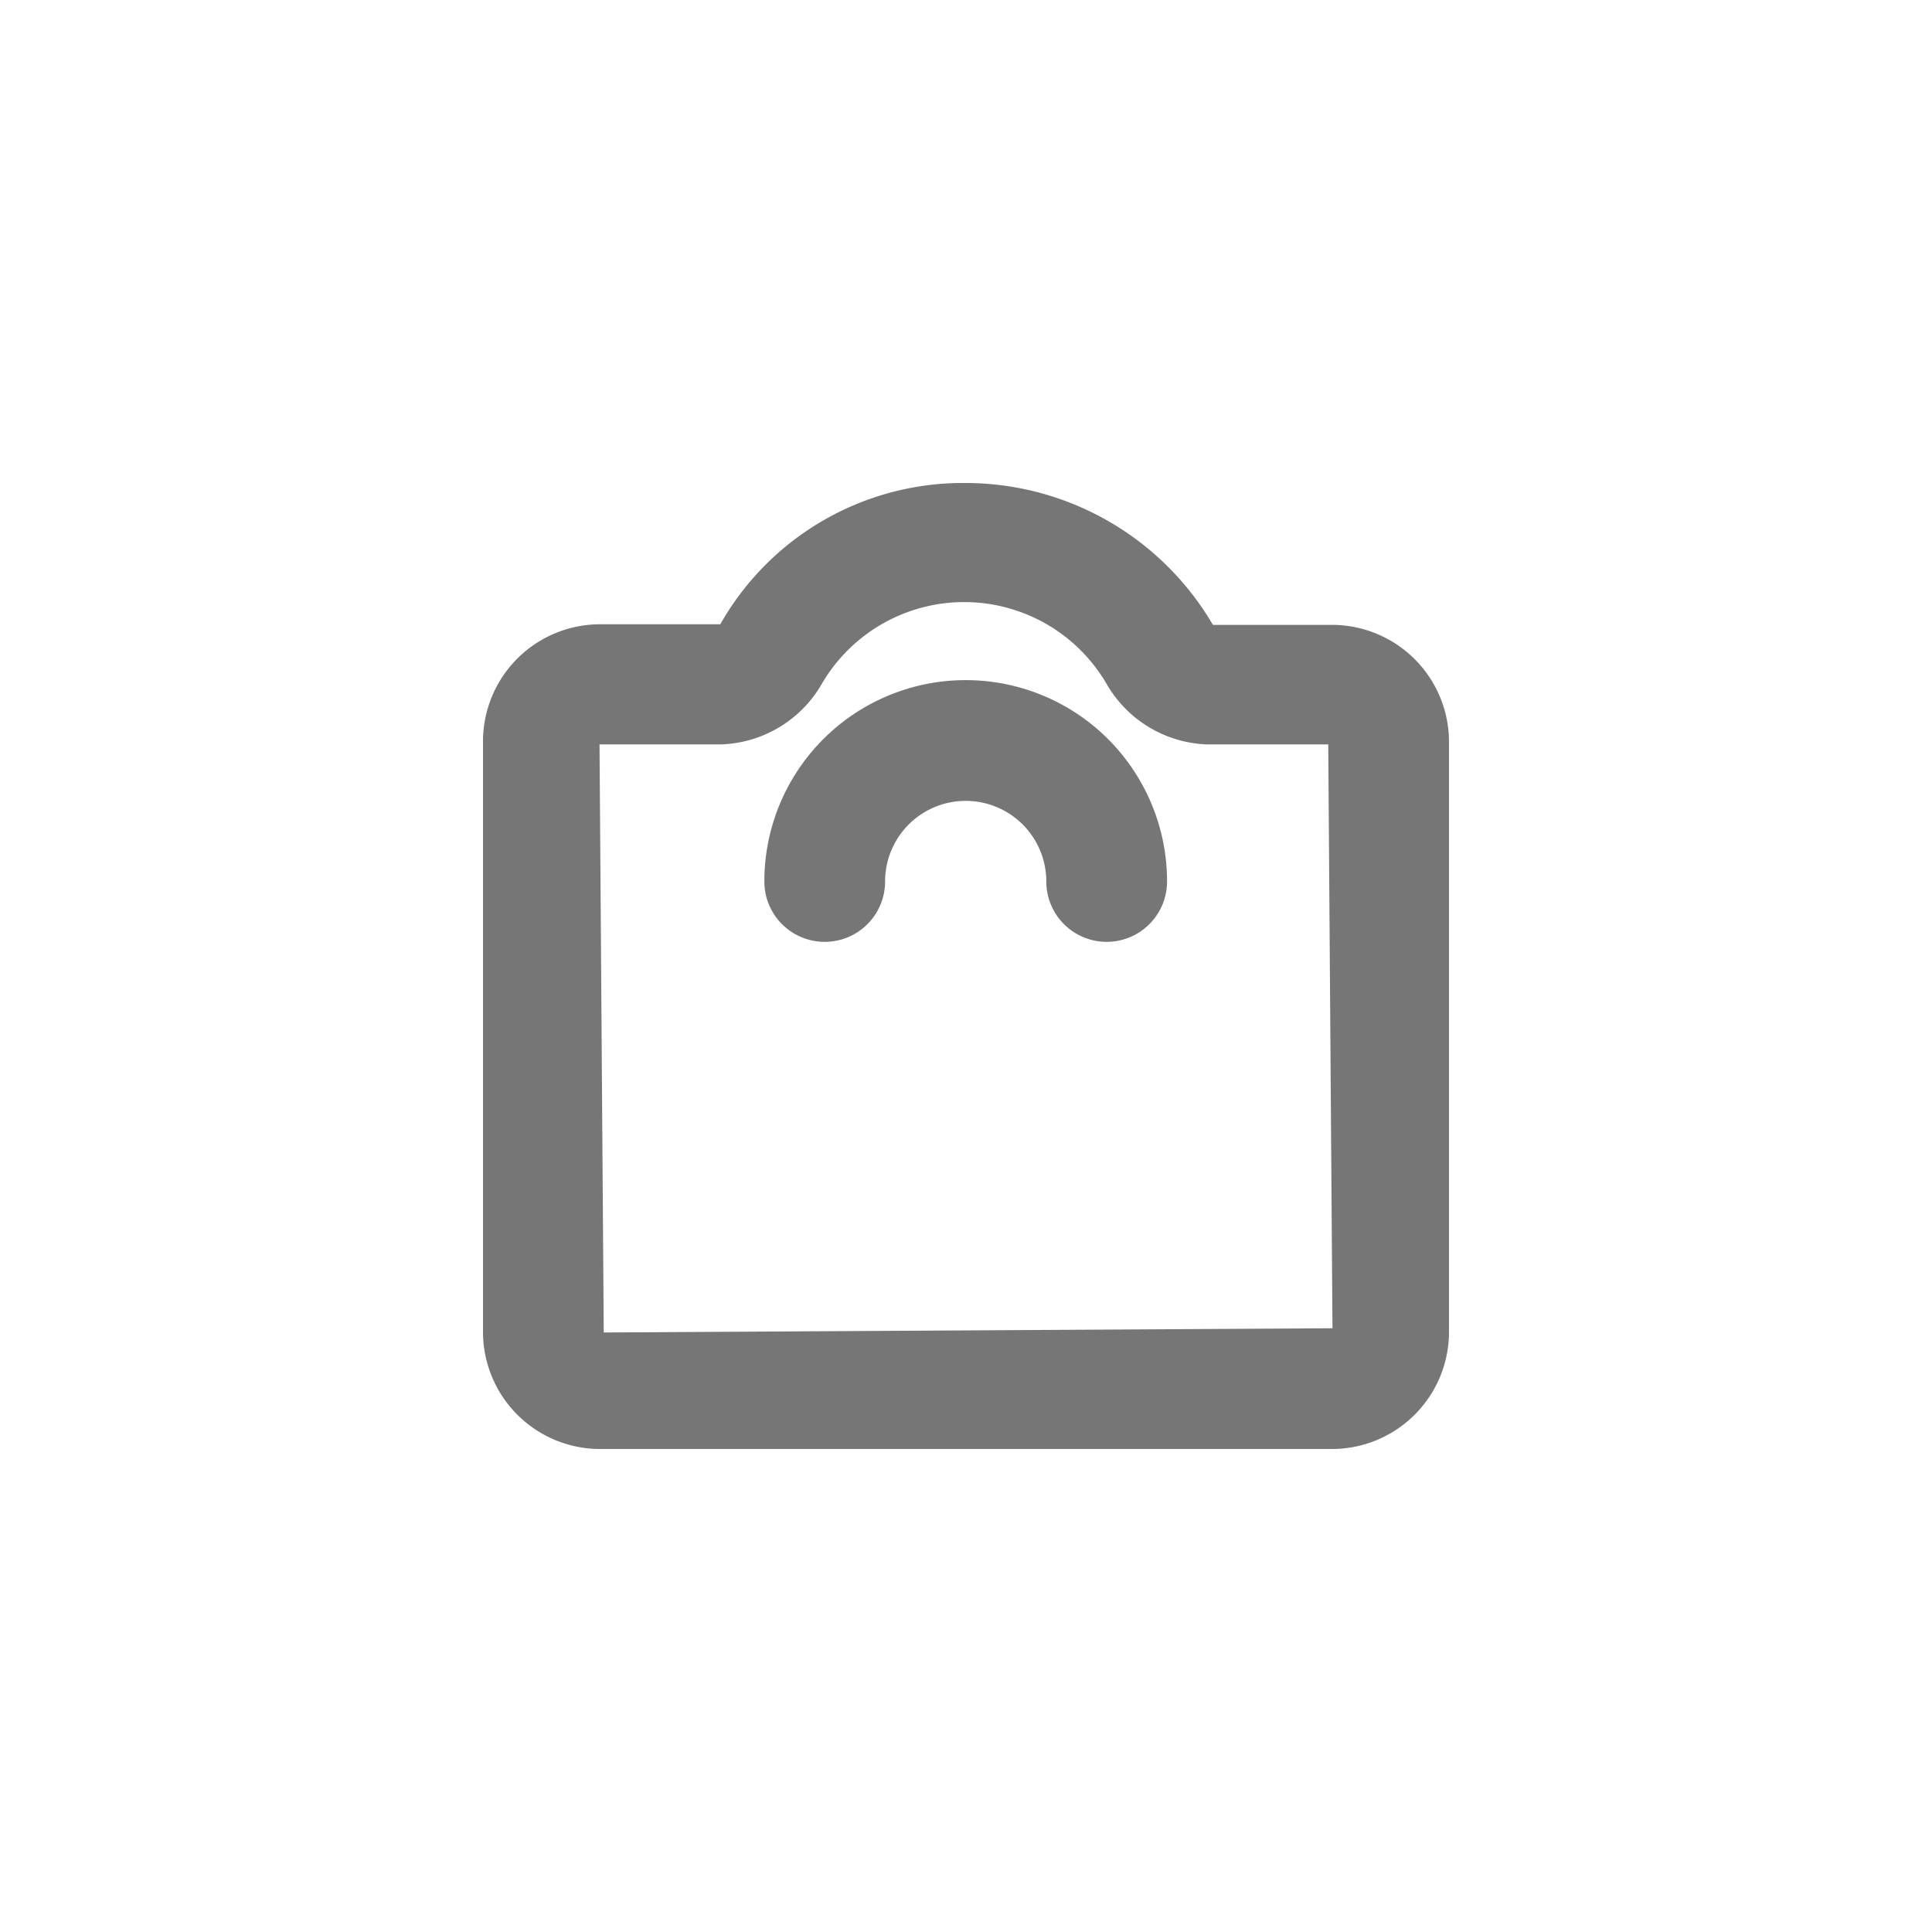 <svg id="Icons" xmlns="http://www.w3.org/2000/svg" viewBox="0 0 32 32"><title>weight</title><g id="Weight"><path d="M18.33,15.6a1,1,0,0,1-1-1,1.33,1.33,0,1,0-2.67,0,1,1,0,0,1-2,0,3.33,3.33,0,1,1,6.67,0A1,1,0,0,1,18.33,15.6Z" style="fill:#767676"/><path d="M22.07,24H9.93A1.94,1.94,0,0,1,8,22.07v-9.8a1.94,1.94,0,0,1,1.93-1.93h2A4.62,4.62,0,0,1,16,8a4.75,4.75,0,0,1,4.09,2.35l2,0A1.94,1.94,0,0,1,24,12.27v9.8A1.94,1.94,0,0,1,22.07,24ZM9.93,12.33,10,22.07,22.07,22,22,12.33H20a2,2,0,0,1-1.67-1,2.73,2.73,0,0,0-4.72,0,2,2,0,0,1-1.68,1Zm12.13,0h0Z" style="fill:#767676"/></g></svg>